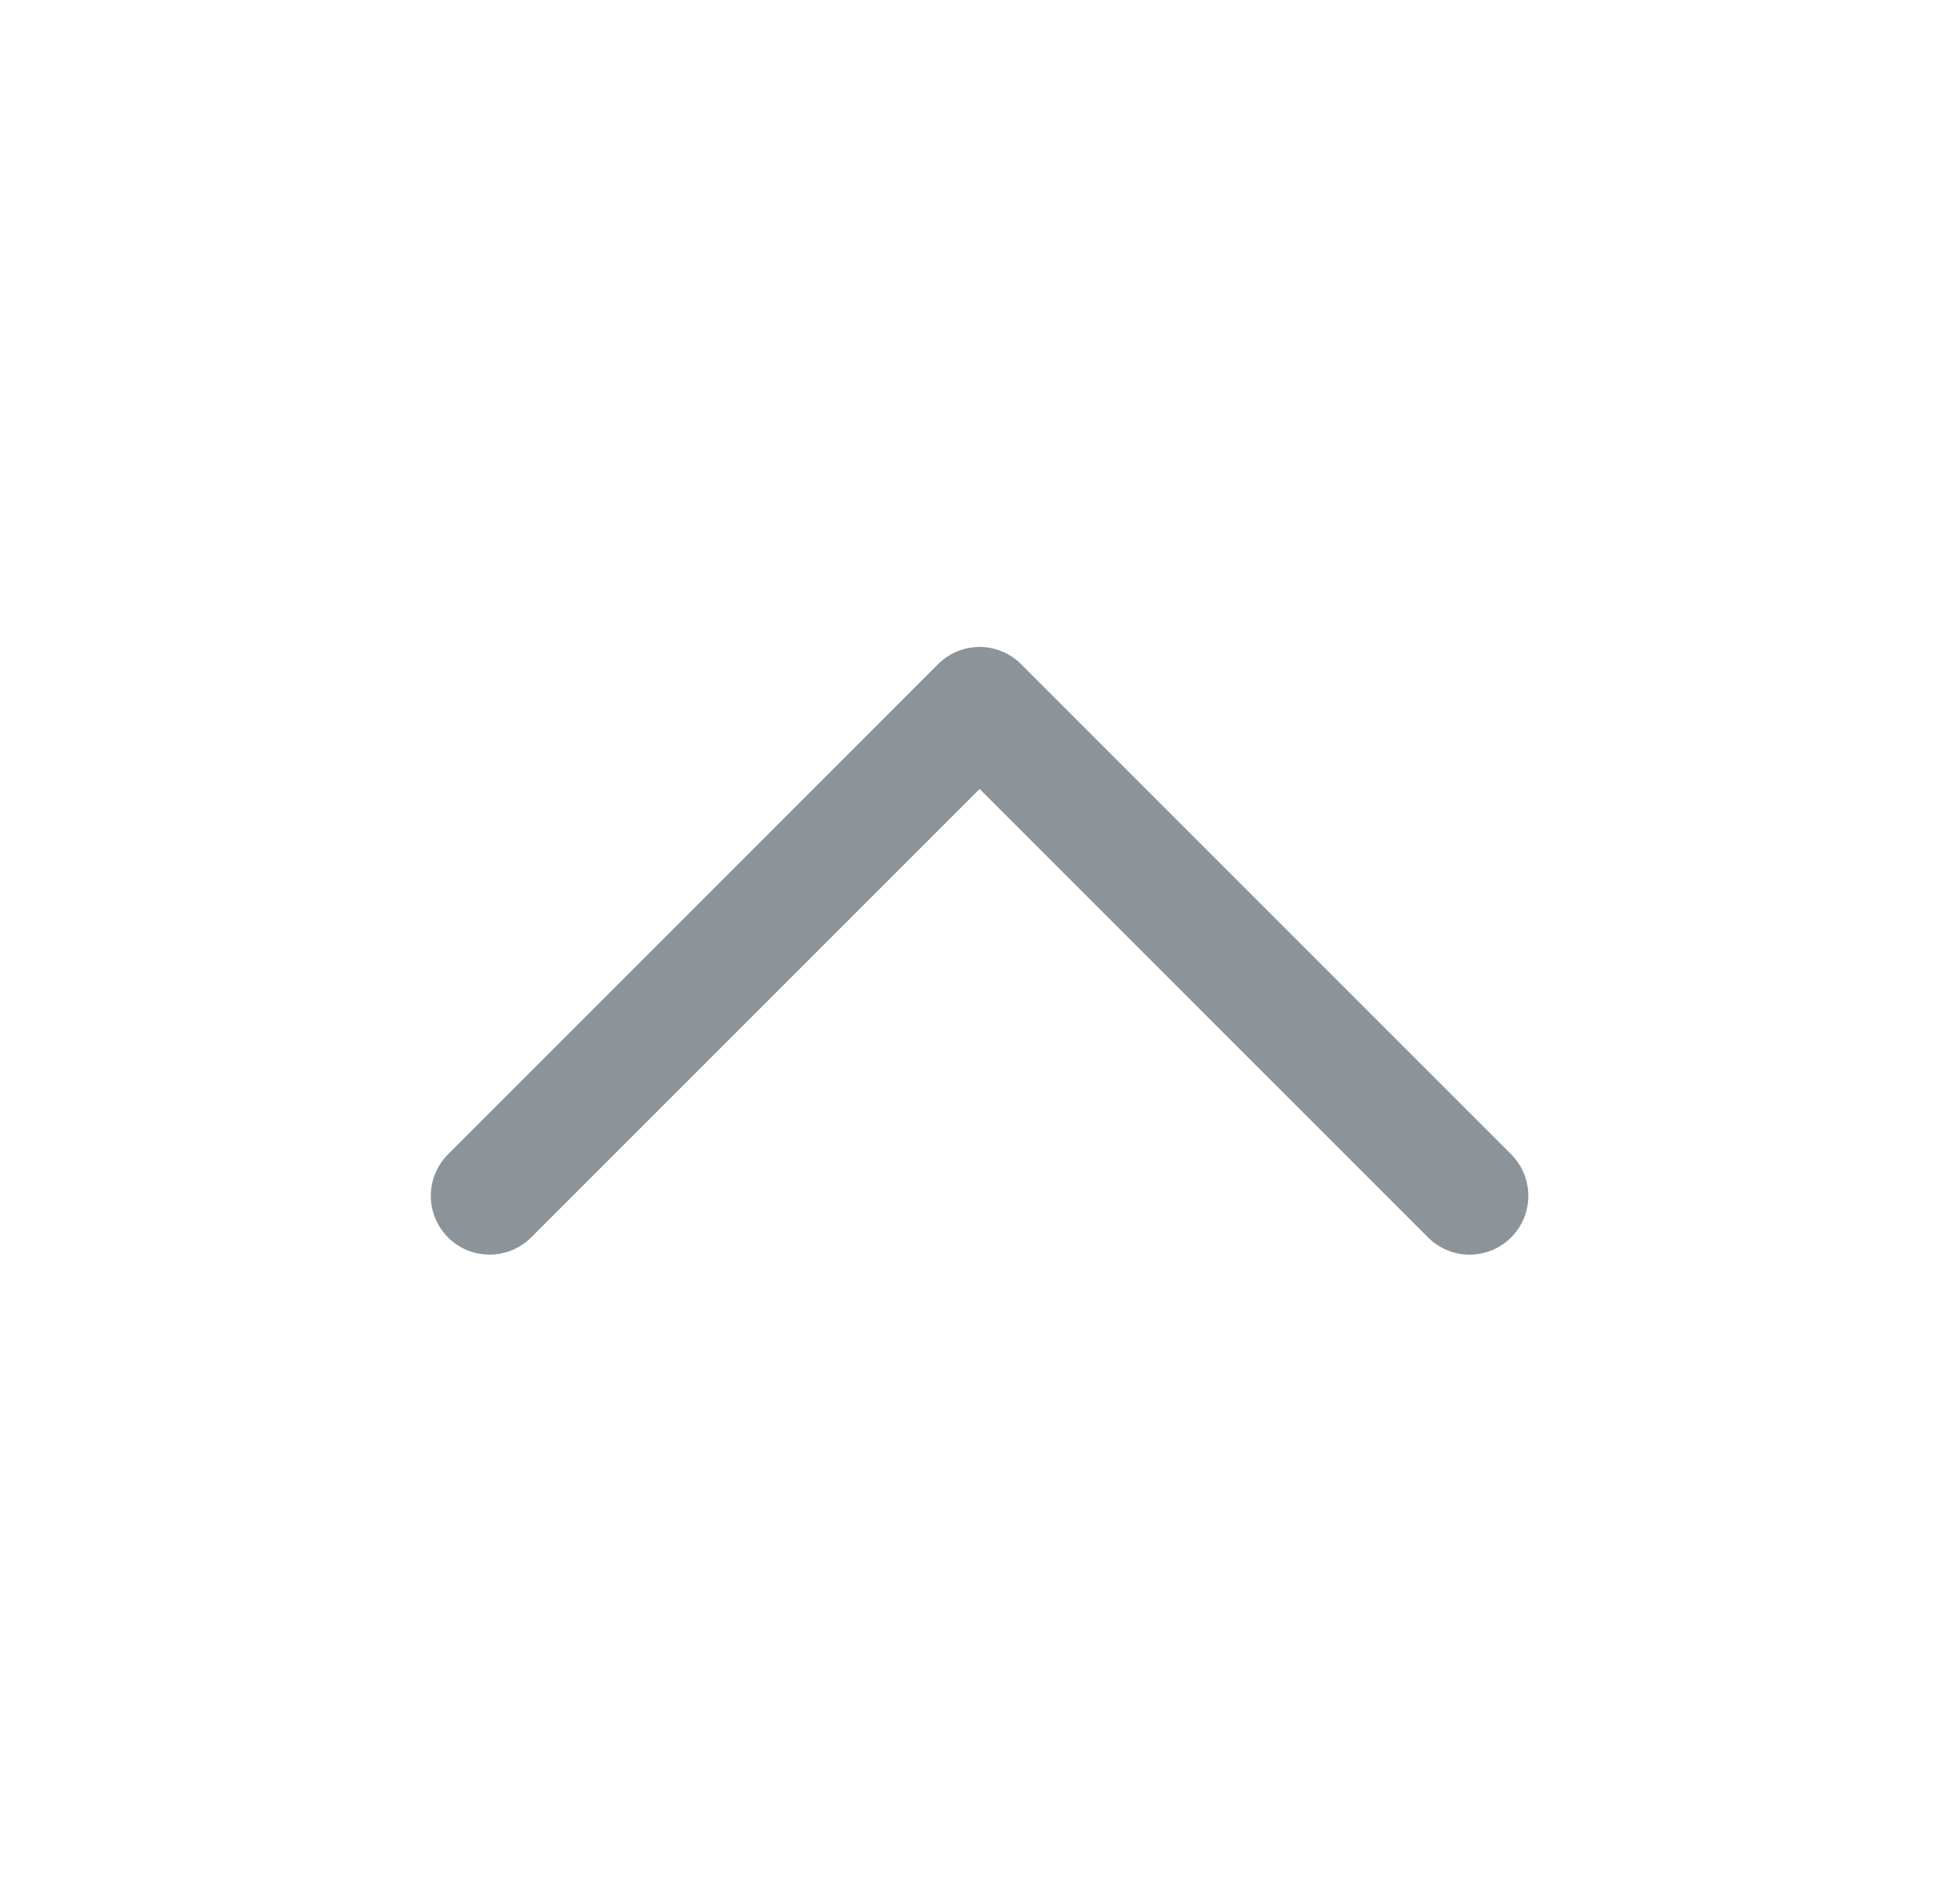 <svg xmlns="http://www.w3.org/2000/svg" width="25" height="24" viewBox="0 0 25 24" fill="none">
    <path d="M19.275 15.78C19.344 15.71 19.4 15.628 19.437 15.537C19.475 15.446 19.494 15.348 19.494 15.25C19.494 15.152 19.475 15.054 19.437 14.963C19.4 14.872 19.344 14.79 19.275 14.72L13.025 8.47C12.955 8.4 12.873 8.345 12.781 8.307C12.691 8.27 12.593 8.25 12.495 8.25C12.396 8.25 12.299 8.27 12.208 8.307C12.117 8.345 12.034 8.4 11.965 8.47L5.715 14.72C5.645 14.79 5.59 14.872 5.552 14.963C5.514 15.054 5.495 15.152 5.495 15.25C5.495 15.348 5.514 15.446 5.552 15.537C5.59 15.628 5.645 15.71 5.715 15.78C5.784 15.85 5.867 15.905 5.958 15.943C6.049 15.98 6.146 15.999 6.245 15.999C6.343 15.999 6.441 15.98 6.531 15.943C6.622 15.905 6.705 15.85 6.775 15.78L12.495 10.061L18.215 15.78C18.284 15.85 18.367 15.905 18.458 15.943C18.549 15.98 18.646 16 18.745 16C18.843 16 18.941 15.98 19.032 15.943C19.122 15.905 19.205 15.85 19.275 15.78Z" fill="#8C9499"/>
</svg>